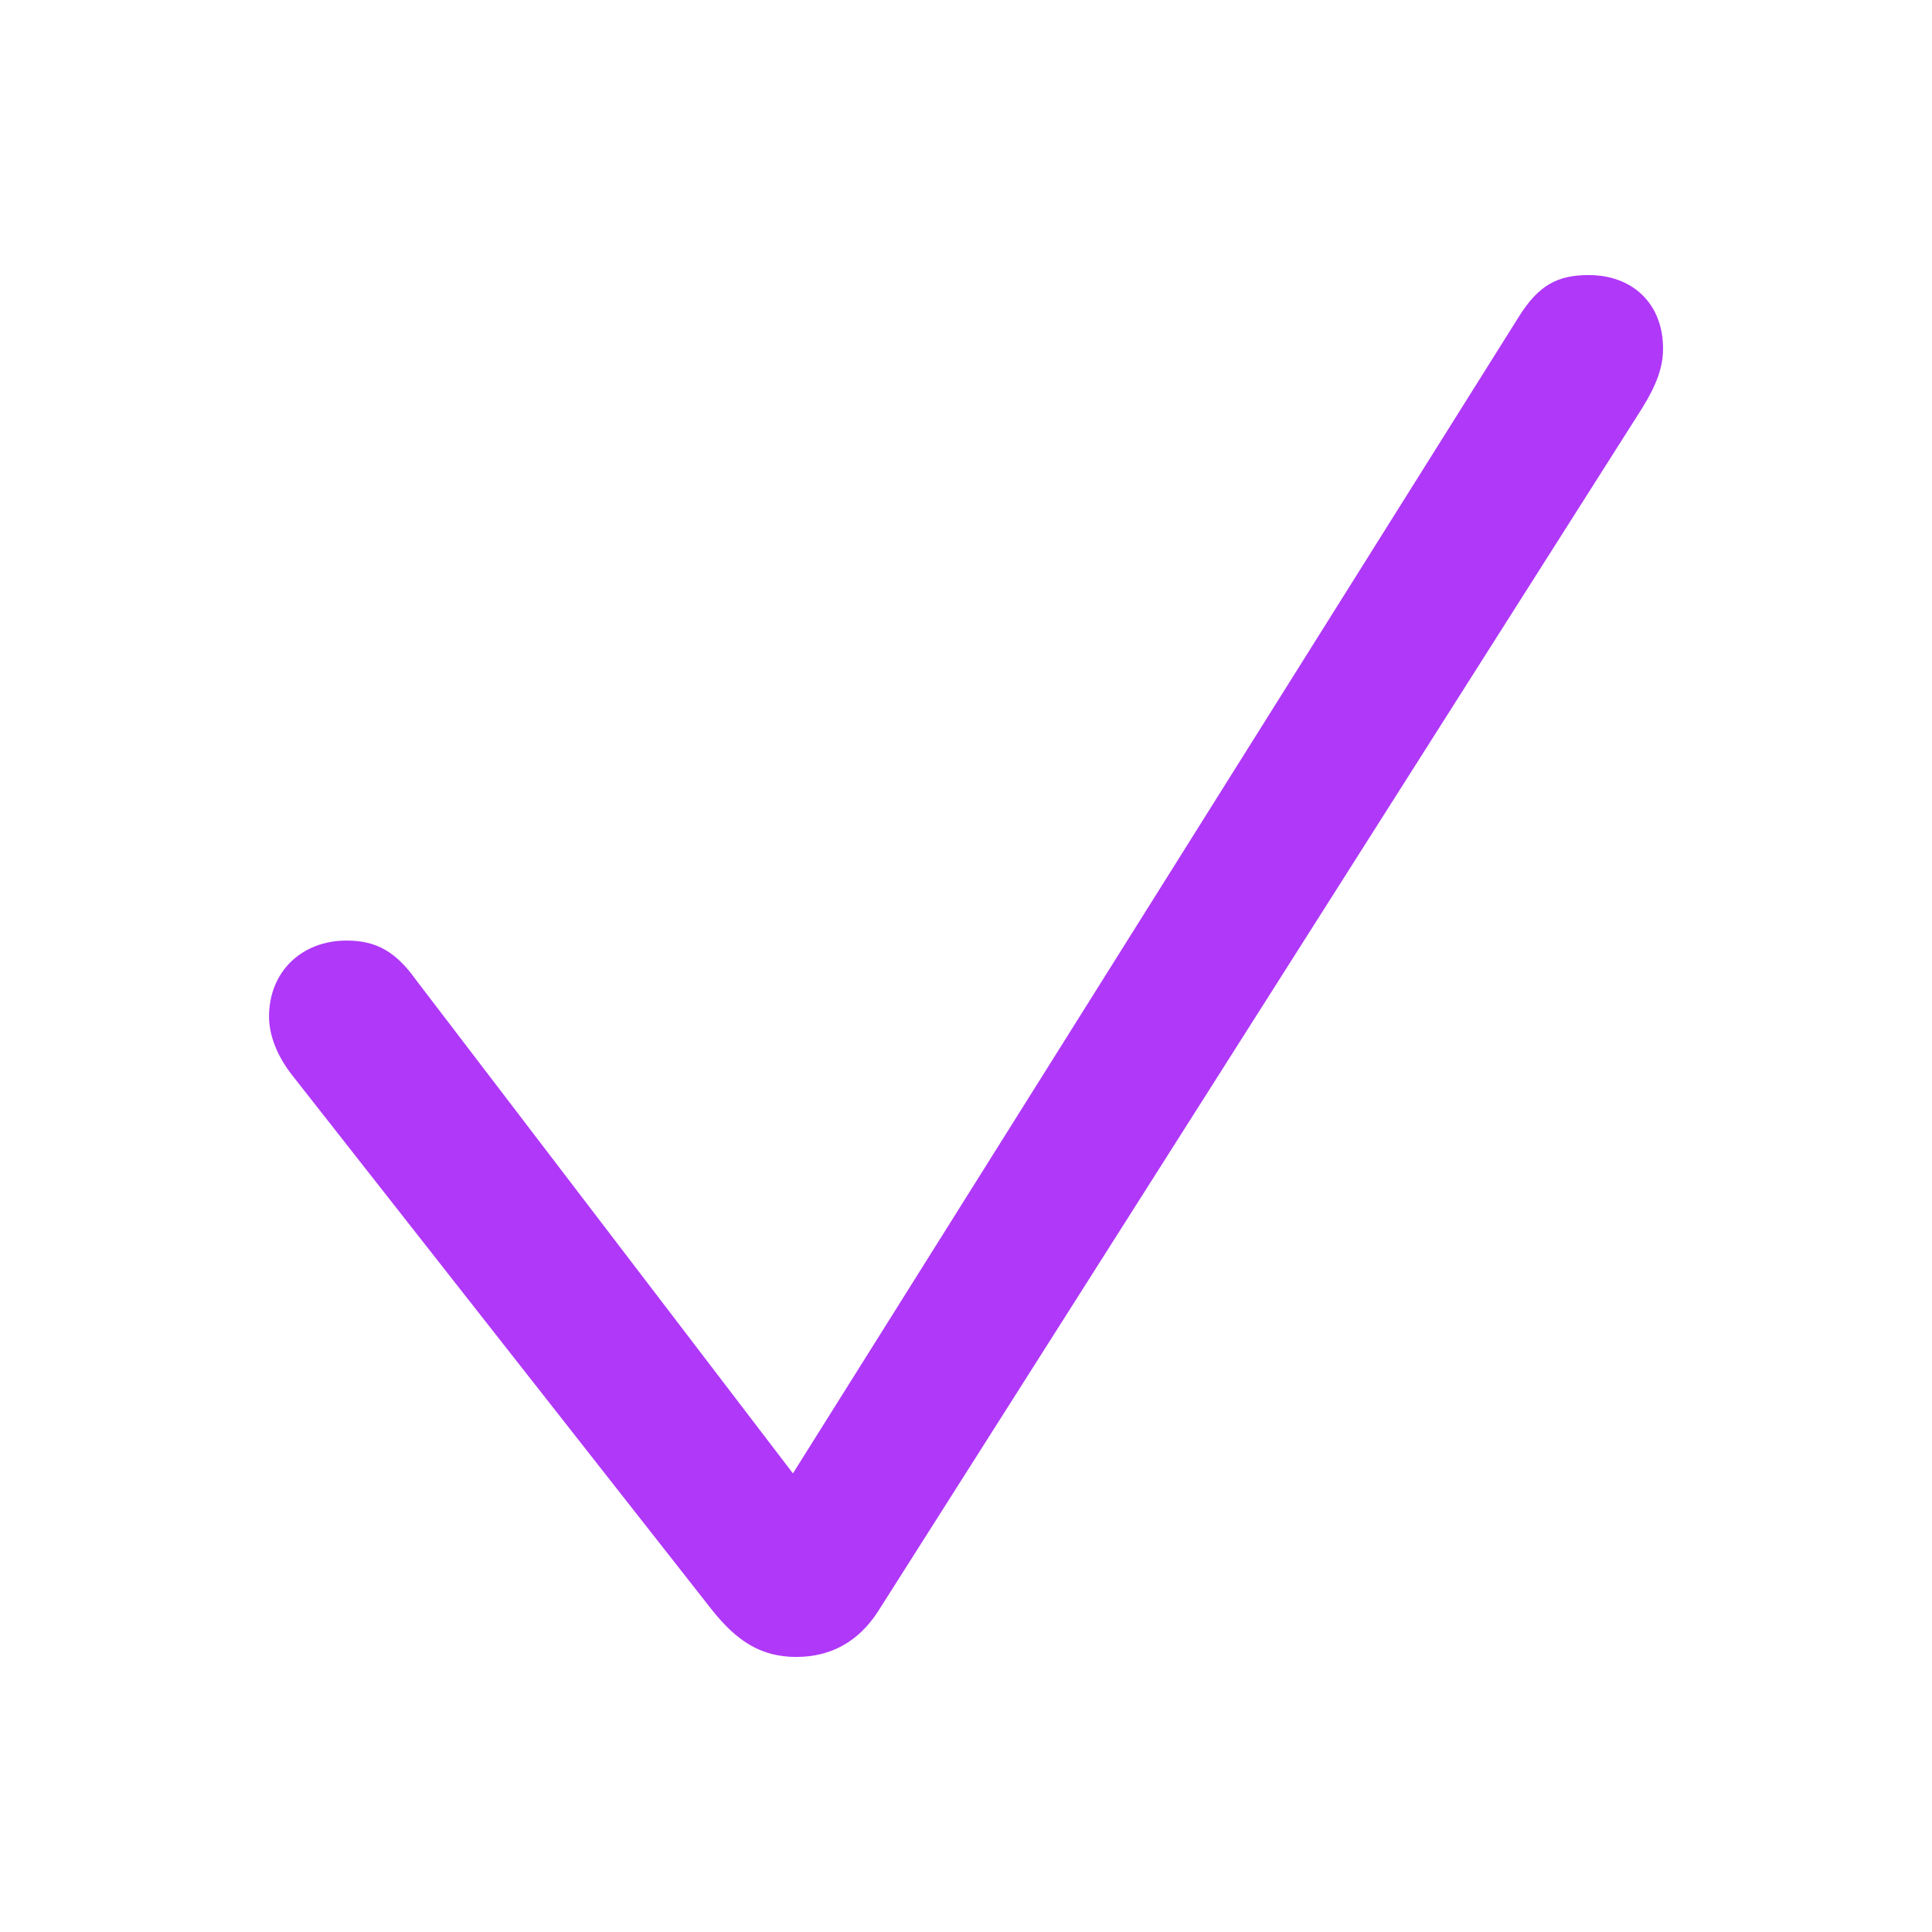 <svg width="24" height="24" viewBox="0 0 24 24" fill="none" xmlns="http://www.w3.org/2000/svg">
<path d="M9.891 20.583C10.323 20.583 10.664 20.392 10.905 20.021L20.397 5.074C20.578 4.783 20.659 4.562 20.659 4.331C20.659 3.778 20.287 3.417 19.734 3.417C19.343 3.417 19.112 3.547 18.871 3.929L9.85 18.303L5.17 12.176C4.919 11.824 4.677 11.684 4.306 11.684C3.743 11.684 3.342 12.075 3.342 12.628C3.342 12.859 3.442 13.12 3.633 13.361L8.846 20.001C9.157 20.392 9.459 20.583 9.891 20.583Z" fill="#AF38F9"/>
</svg>
